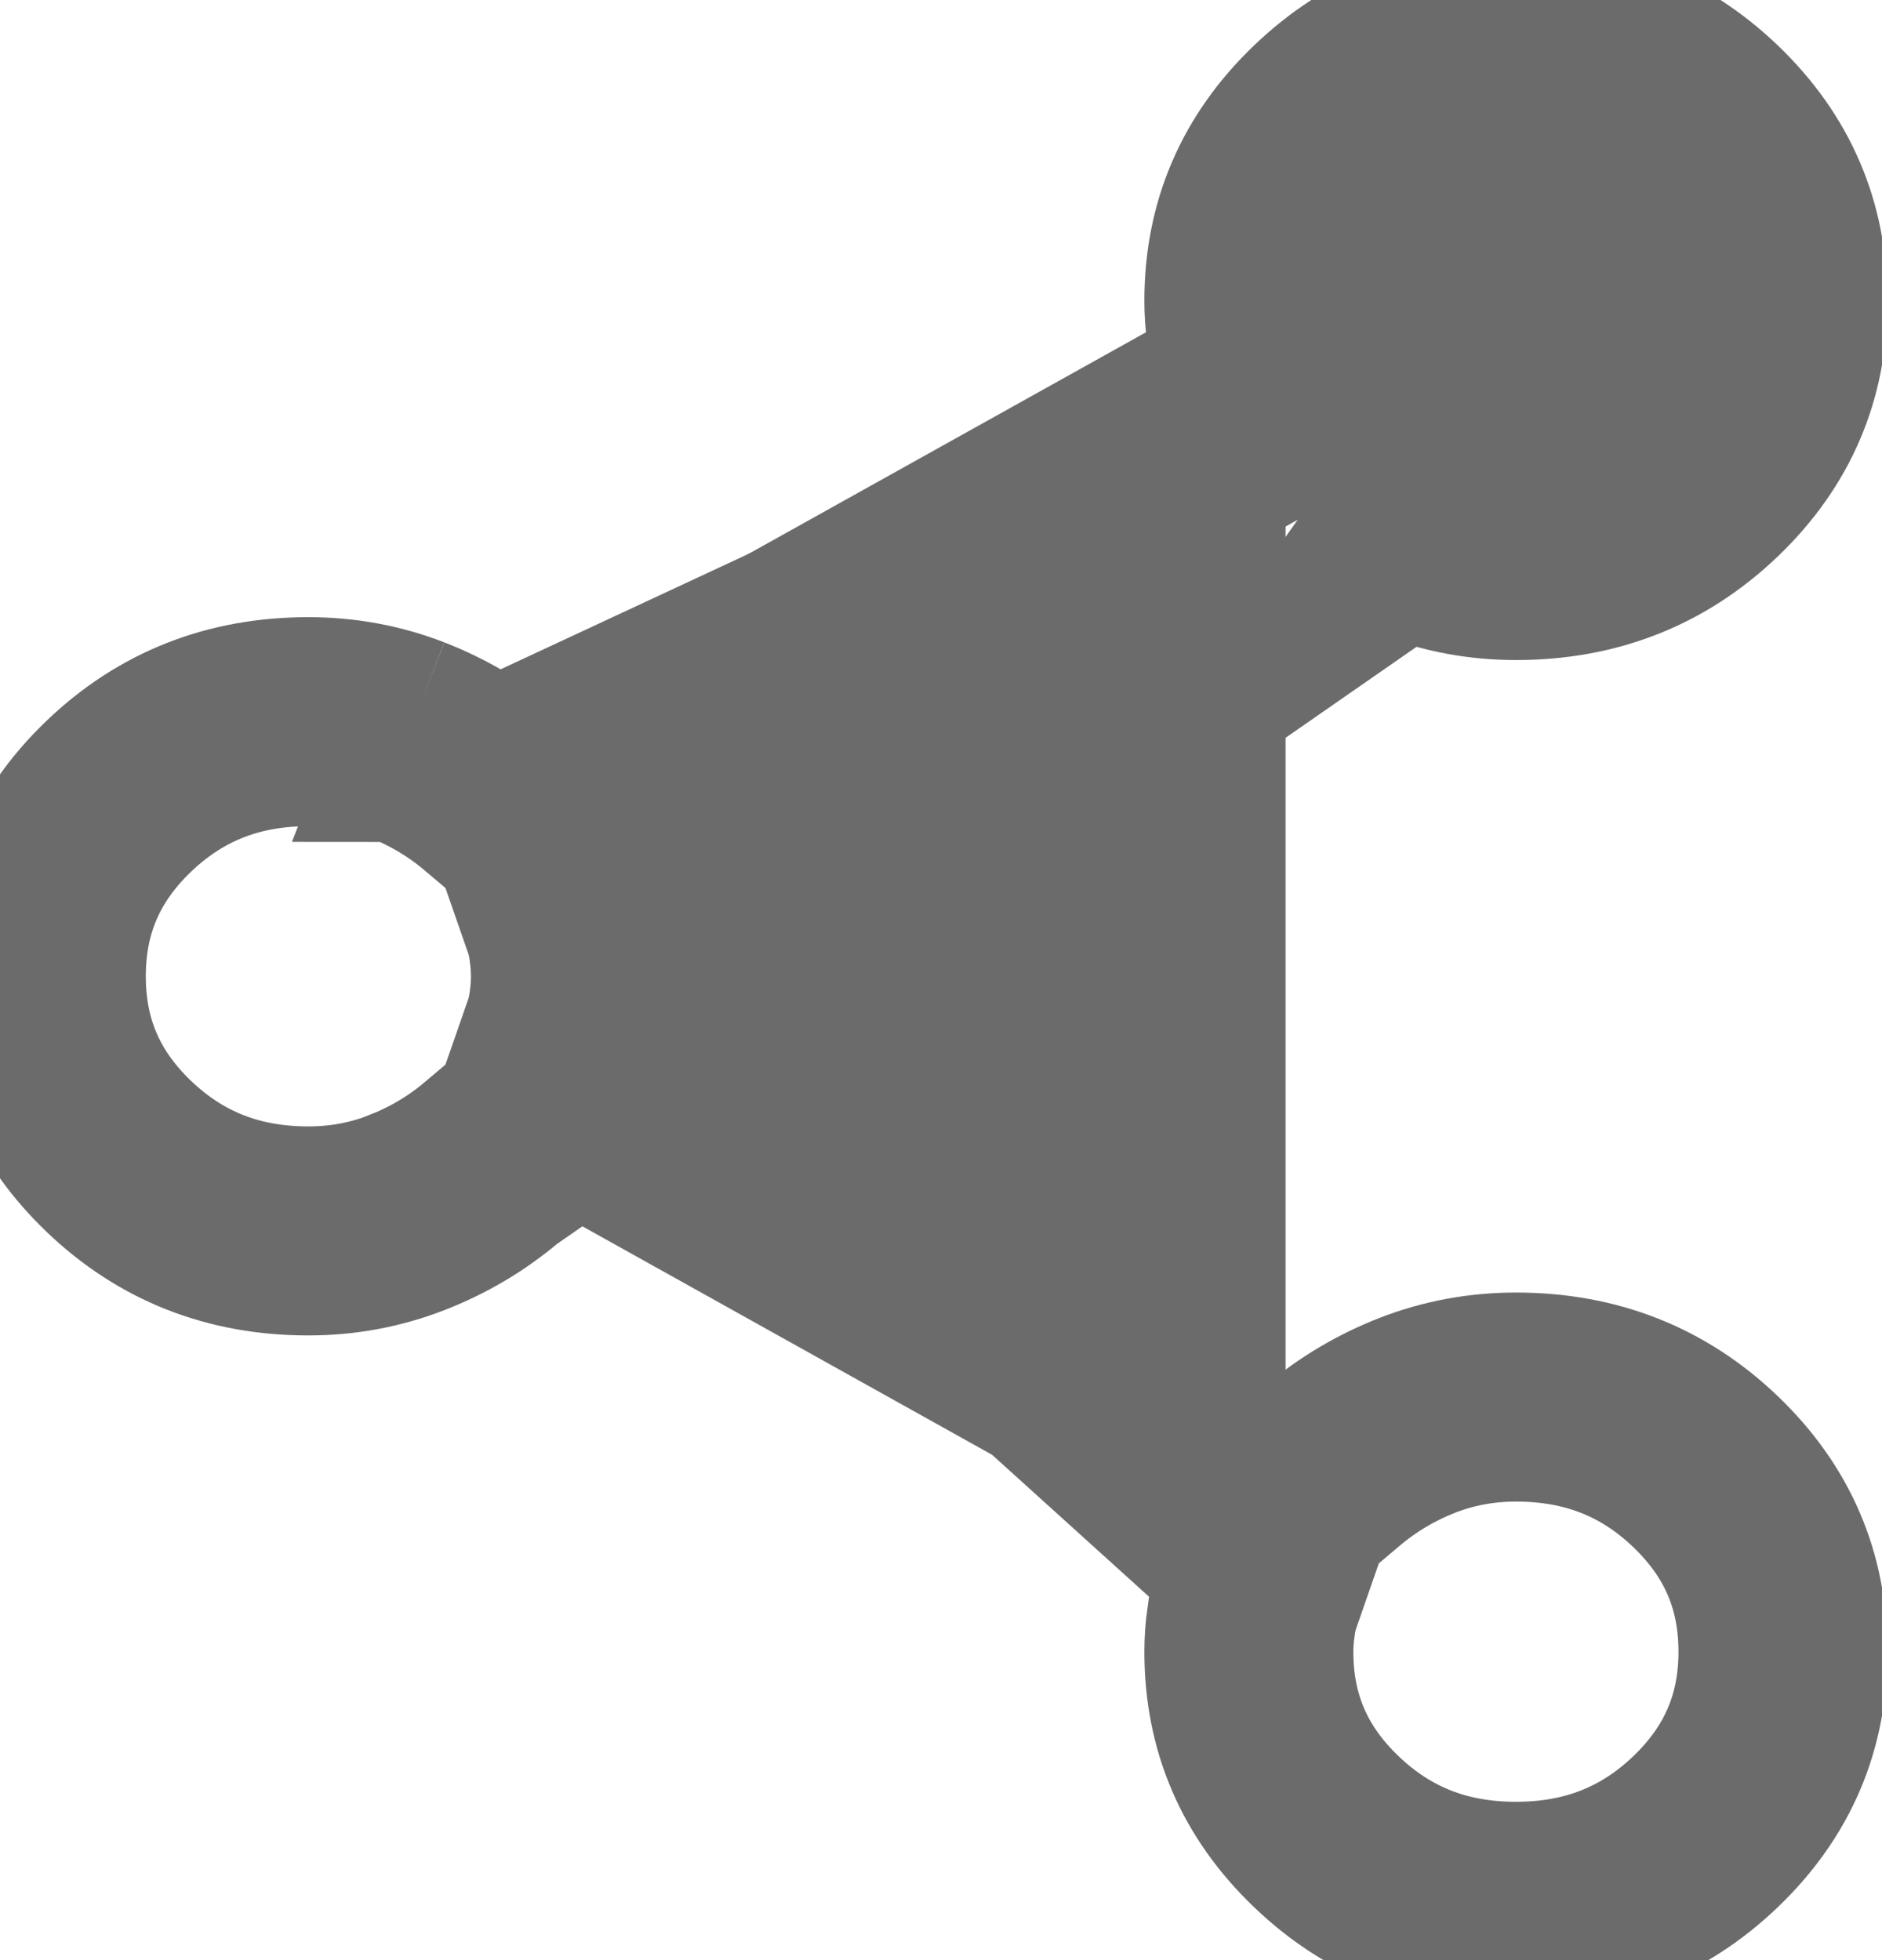 <svg width="24" height="25" viewBox="0 0 24 25" fill="none" xmlns="http://www.w3.org/2000/svg">
<path d="M17.92 7.268C18.369 7.442 18.84 7.53 19.332 7.53C20.401 7.53 21.31 7.171 22.059 6.453C22.807 5.735 23.181 4.864 23.181 3.838C23.181 2.813 22.807 1.941 22.059 1.223C21.31 0.505 20.401 0.146 19.332 0.146C18.262 0.146 17.353 0.505 16.605 1.223C15.856 1.941 15.482 2.813 15.482 3.838C15.482 3.982 15.492 4.131 15.514 4.285M17.92 7.268L6.563 15.159C6.2 15.467 5.793 15.708 5.344 15.882C4.895 16.056 4.424 16.144 3.932 16.144C2.863 16.144 1.954 15.785 1.206 15.067C0.457 14.349 0.083 13.477 0.083 12.452C0.083 11.427 0.457 10.555 1.206 9.837C1.954 9.119 2.863 8.76 3.932 8.76C4.424 8.76 4.895 8.847 5.344 9.021M17.92 7.268C17.471 7.094 17.064 6.853 16.701 6.545L17.92 7.268ZM15.514 4.285C15.535 4.438 15.567 4.576 15.61 4.7L6.563 9.745C6.2 9.437 5.793 9.196 5.344 9.021M15.514 4.285L16.394 4.162C16.394 4.162 16.394 4.163 16.394 4.163M15.514 4.285L16.394 4.163M5.344 9.021L5.022 9.849C5.022 9.849 5.023 9.849 5.023 9.85M5.344 9.021L5.023 9.85C5.023 9.85 5.023 9.85 5.023 9.85M5.023 9.85C4.678 9.716 4.317 9.649 3.932 9.649C3.084 9.649 2.398 9.925 1.82 10.478C1.244 11.031 0.971 11.672 0.971 12.452C0.971 13.232 1.244 13.873 1.82 14.426C2.398 14.979 3.084 15.255 3.932 15.255C4.316 15.255 4.678 15.188 5.022 15.054L5.023 15.053C5.381 14.914 5.702 14.724 5.989 14.481L6.459 14.084L6.996 14.383L16.043 19.429L16.694 19.792L16.449 20.496C16.429 20.555 16.409 20.636 16.394 20.742M5.023 9.85C5.381 9.989 5.702 10.18 5.989 10.423L6.459 10.82L6.996 10.521L16.043 5.475L16.694 5.112L16.449 4.408C16.429 4.349 16.409 4.269 16.394 4.163M16.394 20.742L6.87 12.127C6.855 12.021 6.835 11.941 6.815 11.882L6.57 11.178L7.221 10.815L16.268 5.769L16.805 5.47L17.275 5.867C17.562 6.11 17.883 6.301 18.241 6.439L18.242 6.44C18.586 6.574 18.948 6.641 19.332 6.641C20.18 6.641 20.866 6.366 21.444 5.812C22.02 5.259 22.293 4.618 22.293 3.838C22.293 3.058 22.02 2.417 21.444 1.864C20.866 1.311 20.18 1.035 19.332 1.035C18.483 1.035 17.797 1.311 17.22 1.864C16.643 2.417 16.37 3.058 16.37 3.838C16.37 3.938 16.378 4.046 16.394 4.163M16.394 20.742C16.378 20.859 16.37 20.967 16.37 21.066C16.37 21.846 16.643 22.487 17.22 23.04C17.797 23.593 18.483 23.869 19.332 23.869C20.18 23.869 20.866 23.593 21.444 23.04C22.02 22.487 22.293 21.846 22.293 21.066C22.293 20.286 22.02 19.645 21.444 19.092C20.866 18.538 20.18 18.263 19.332 18.263C18.947 18.263 18.586 18.33 18.241 18.463C17.883 18.603 17.562 18.794 17.275 19.037L16.805 19.434L16.268 19.135L7.221 14.089L6.57 13.726L6.815 13.022C6.835 12.963 6.855 12.883 6.87 12.775L6.87 12.775C6.886 12.659 6.894 12.552 6.894 12.452C6.894 12.353 6.886 12.245 6.87 12.127L16.394 20.742ZM15.482 21.066C15.482 20.922 15.492 20.773 15.514 20.619L16.701 18.359C17.064 18.051 17.471 17.81 17.92 17.635C18.369 17.461 18.84 17.374 19.332 17.374C20.401 17.374 21.31 17.733 22.059 18.451C22.807 19.169 23.181 20.04 23.181 21.066C23.181 22.091 22.807 22.963 22.059 23.681C21.31 24.399 20.401 24.758 19.332 24.758C18.262 24.758 17.353 24.399 16.605 23.681C15.856 22.963 15.482 22.091 15.482 21.066Z" fill="#6B6B6B" stroke="#6B6B6B" stroke-width="1.777"/>
</svg>
